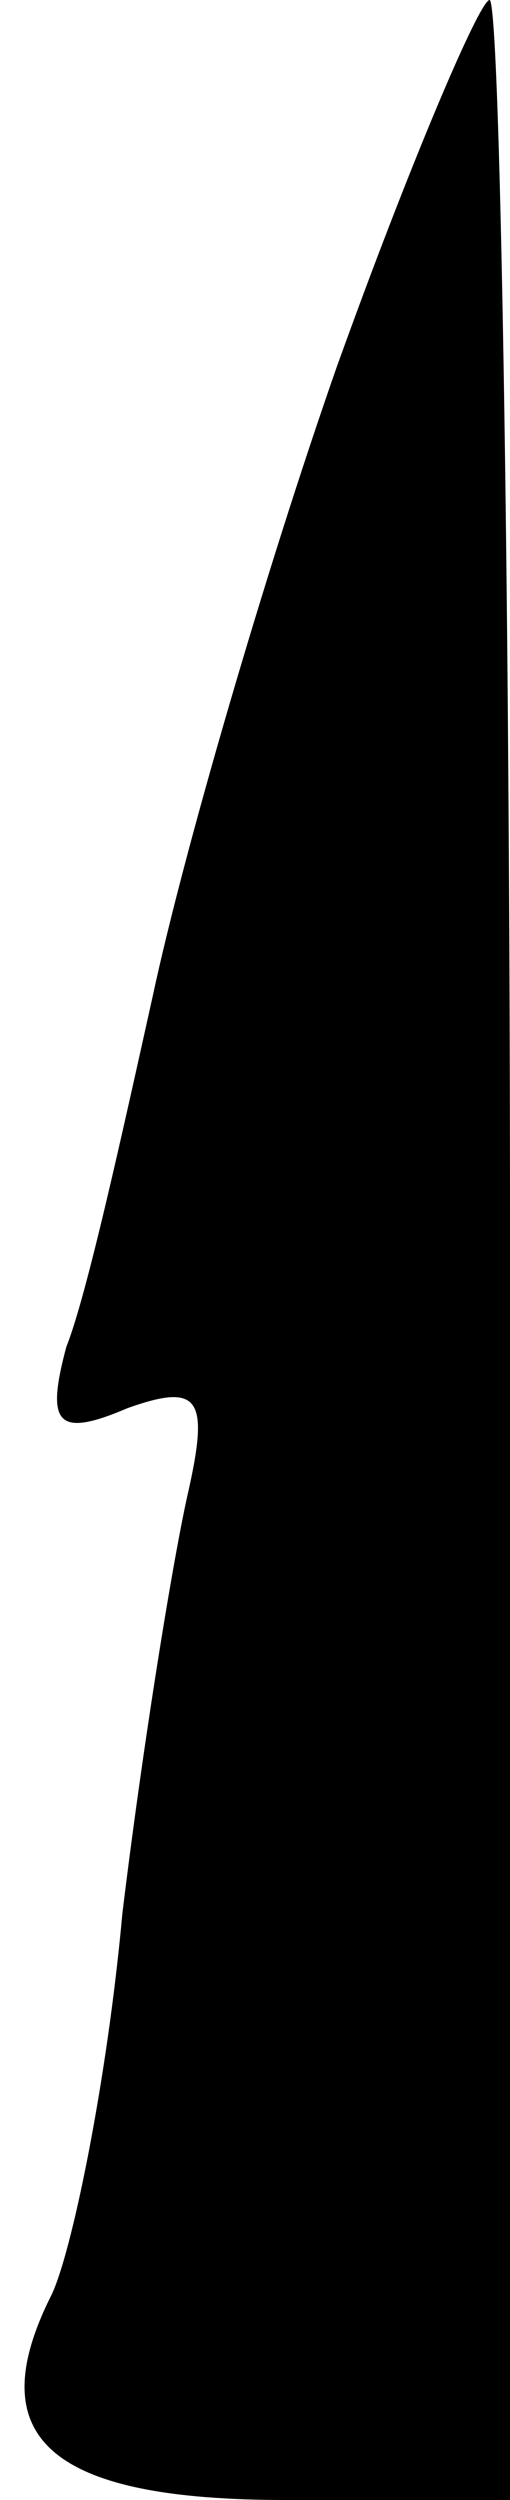<?xml version="1.0" standalone="no"?>
<!DOCTYPE svg PUBLIC "-//W3C//DTD SVG 20010904//EN"
 "http://www.w3.org/TR/2001/REC-SVG-20010904/DTD/svg10.dtd">
<svg version="1.0" xmlns="http://www.w3.org/2000/svg"
 width="10pt" height="49pt" viewBox="0 0 10 49"
 preserveAspectRatio="xMidYMid meet">
<g transform="translate(0,49) scale(0.1,-0.1)"
fill="#000000" stroke="none">
<path fill="#000000" stroke="none" d="M66 418 c-14 -40 -30 -95 -36 -123 -6
-27 -13 -59 -17 -69 -4 -15 -2 -18 12 -12 14 5 16 2 12 -16 -3 -13 -9 -50 -13
-83 -3 -33 -10 -67 -14 -75 -14 -28 0 -40 46 -40 l44 0 0 245 c0 135 -2 245
-4 245 -2 0 -16 -33 -30 -72z"/>
</g>
</svg>
